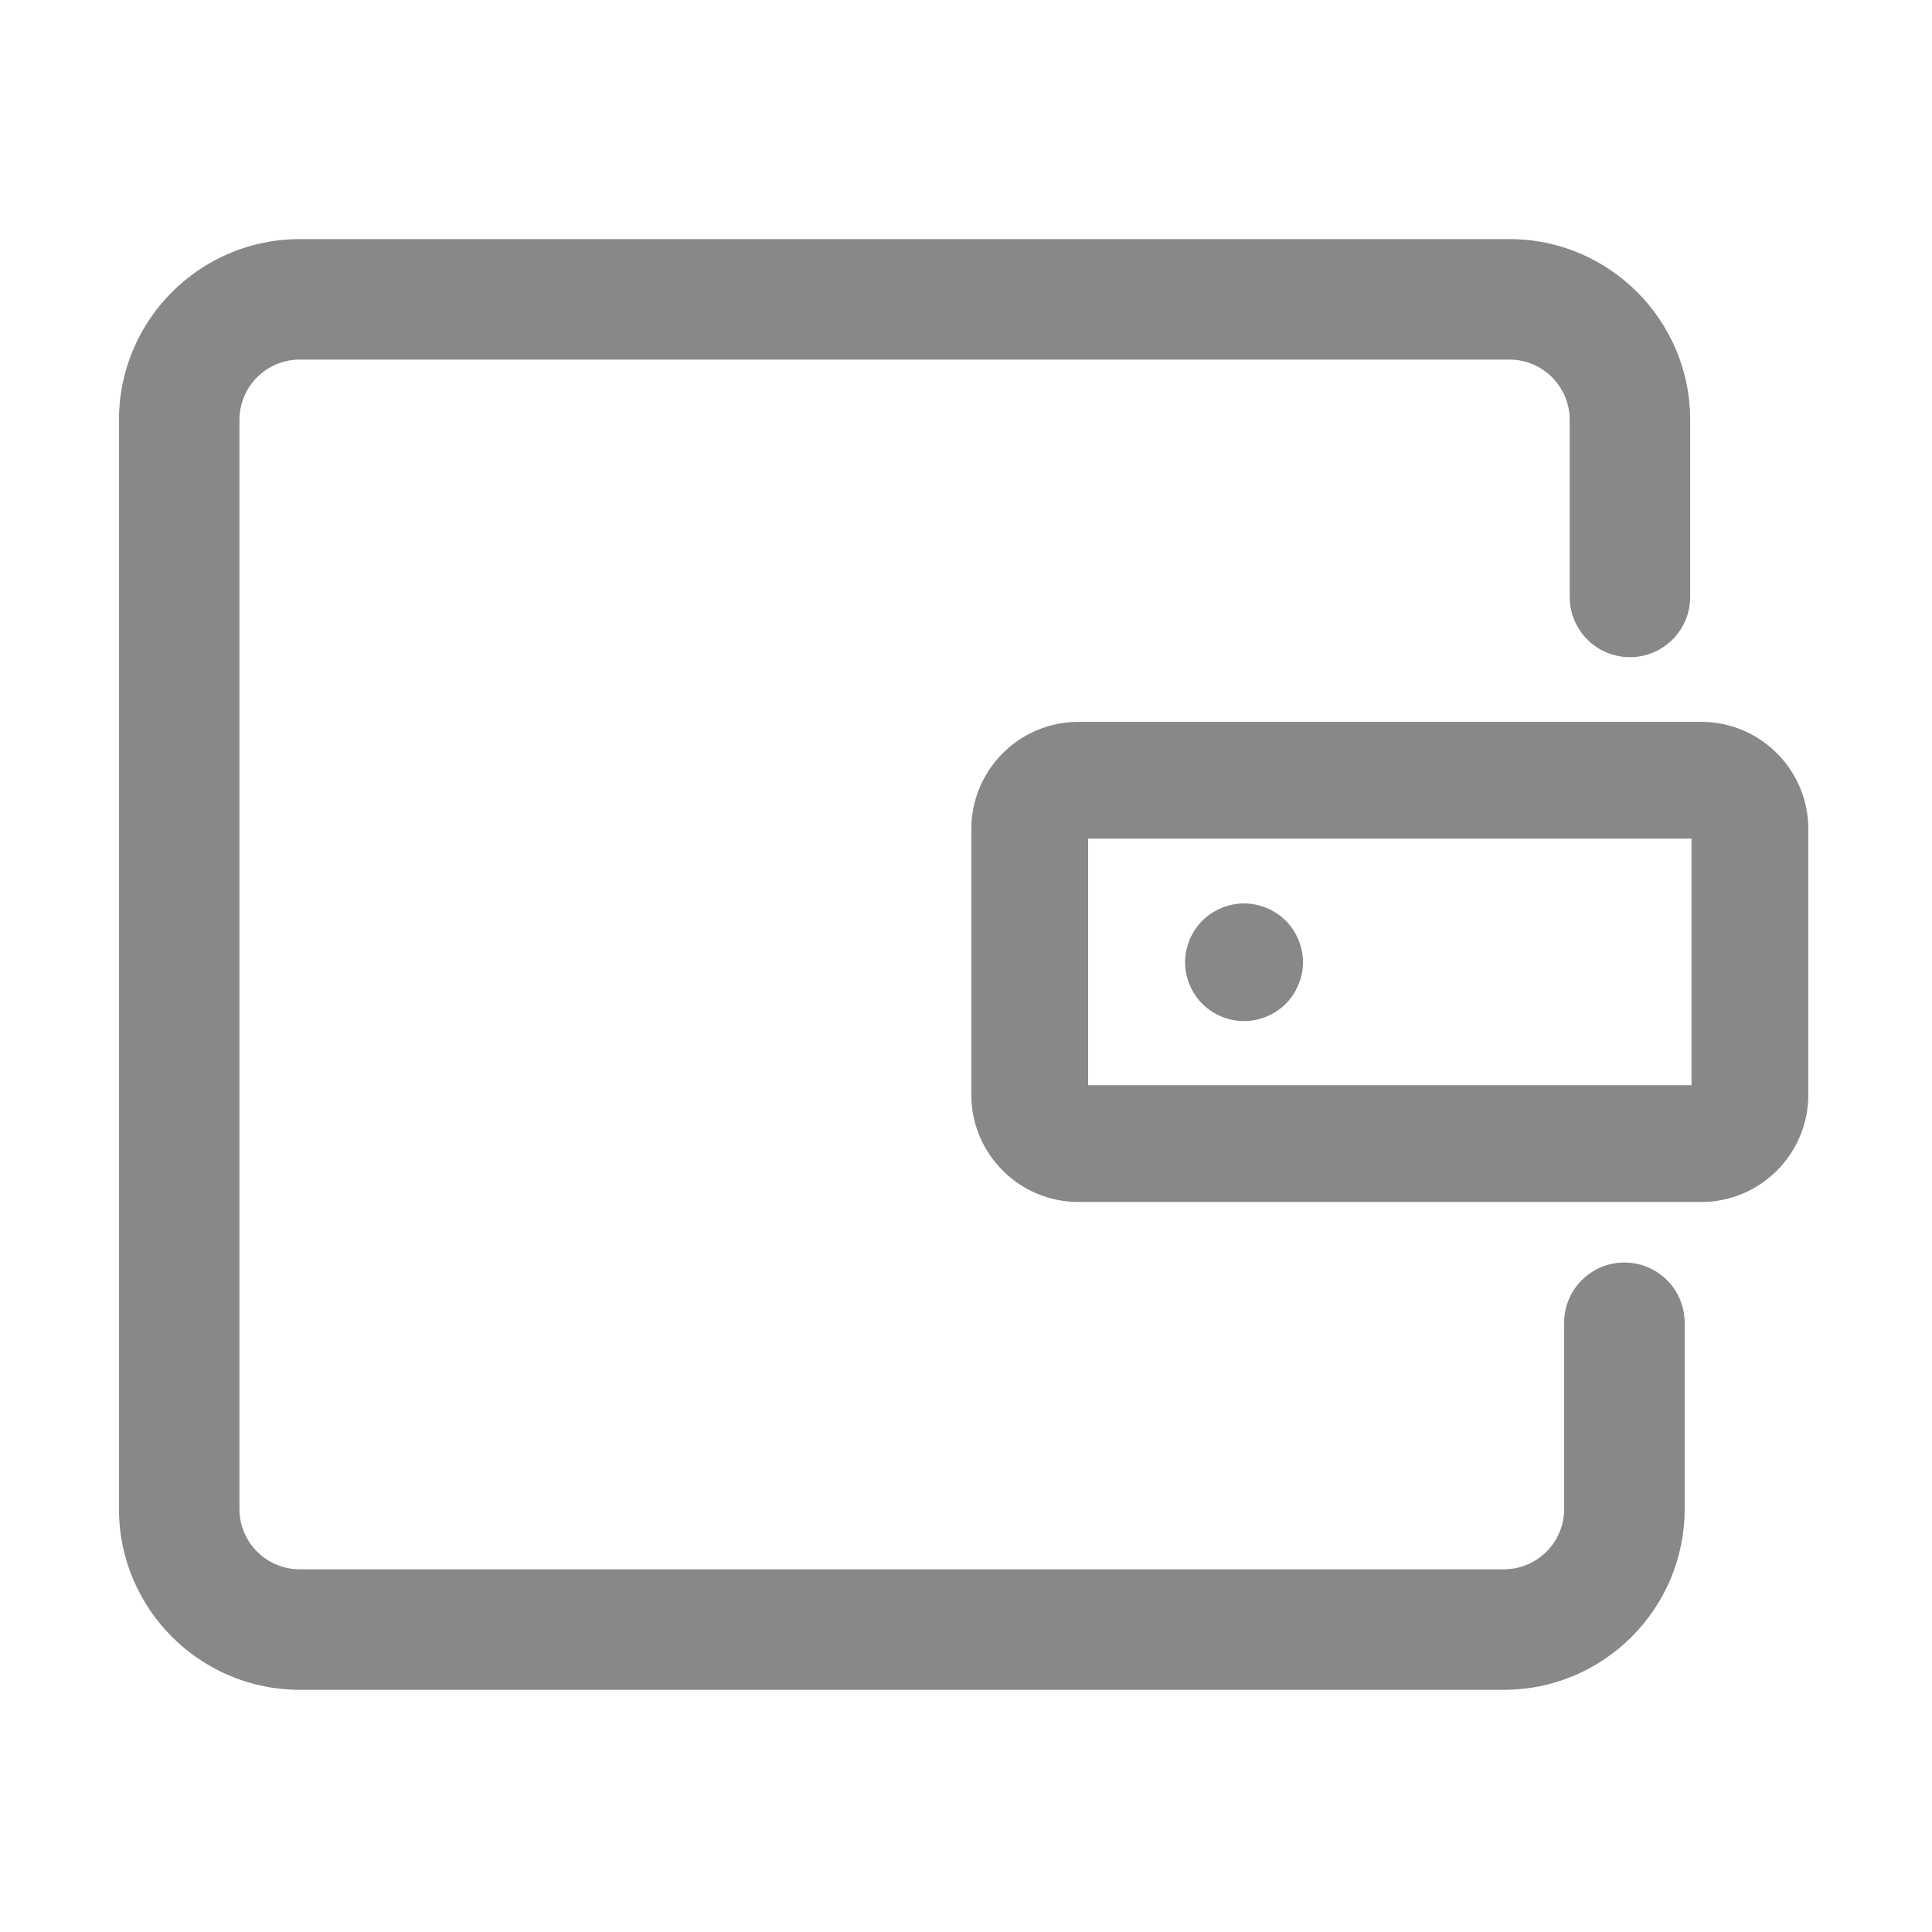 <?xml version="1.0" standalone="no"?><!DOCTYPE svg PUBLIC "-//W3C//DTD SVG 1.1//EN" "http://www.w3.org/Graphics/SVG/1.1/DTD/svg11.dtd"><svg width="200" height="200" viewBox="0 0 200 200" version="1.1" xmlns="http://www.w3.org/2000/svg" xmlns:xlink="http://www.w3.org/1999/xlink"><defs><style type="text/css"><![CDATA[
@font-face { font-family: ifont; src: url("//at.alicdn.com/t/font_1442373896_4754455.eot?#iefix") format("embedded-opentype"), url("//at.alicdn.com/t/font_1442373896_4754455.woff") format("woff"), url("//at.alicdn.com/t/font_1442373896_4754455.ttf") format("truetype"), url("//at.alicdn.com/t/font_1442373896_4754455.svg#ifont") format("svg"); }

]]></style></defs><g class="transform-group"><g transform="scale(0.195, 0.195)"><path d="M798.368 897.077 159.108 897.077c-52.907 0-95.96-43.064-95.96-95.96L63.149 222.881c0-52.91 43.053-95.956 95.96-95.956l642.2 0c52.91 0 95.958 43.046 95.958 95.956l0 94.003c0 17.657-14.301 31.989-31.989 31.989-17.684 0-31.978-14.331-31.978-31.989l0-94.003c0-17.619-14.334-31.989-31.993-31.989L159.108 190.893c-17.63 0-31.989 14.369-31.989 31.989l0 578.236c0 17.654 14.359 31.978 31.989 31.978l639.258 0c17.658 0 31.989-14.324 31.989-31.978l0-98.896c0-17.694 14.293-31.989 31.982-31.989s31.995 14.295 31.995 31.989l0 98.896C894.332 854.013 851.303 897.077 798.368 897.077L798.368 897.077zM691.726 510.83c0-0.025 0.006-0.051 0.006-0.076l-0.006 0c-0.044-8.142-3.41-16.223-9.166-21.99-5.8-5.793-13.953-9.166-22.145-9.166-8.195 0-16.349 3.373-22.141 9.166-5.76 5.766-9.122 13.847-9.166 21.99l-0.006 0c0 0.025 0 0.051 0 0.076 0 0.023 0 0.048 0 0.086l0.006 0c0.044 8.142 3.406 16.213 9.166 21.979 5.792 5.801 13.936 9.165 22.141 9.165 8.193 0 16.345-3.364 22.139-9.165 5.756-5.765 9.128-13.836 9.172-21.979l0.006 0C691.732 510.877 691.726 510.853 691.726 510.83zM903.146 638.095 572.486 638.095c-31.337 0-56.831-25.496-56.831-56.833L515.655 440.042c0-31.338 25.495-56.832 56.831-56.832l330.66 0c31.337 0 56.831 25.495 56.831 56.832L959.977 581.261C959.977 612.599 934.483 638.095 903.146 638.095zM577.653 576.096l320.325 0L897.977 445.209 577.653 445.209 577.653 576.096z" fill="#888"></path></g></g></svg>